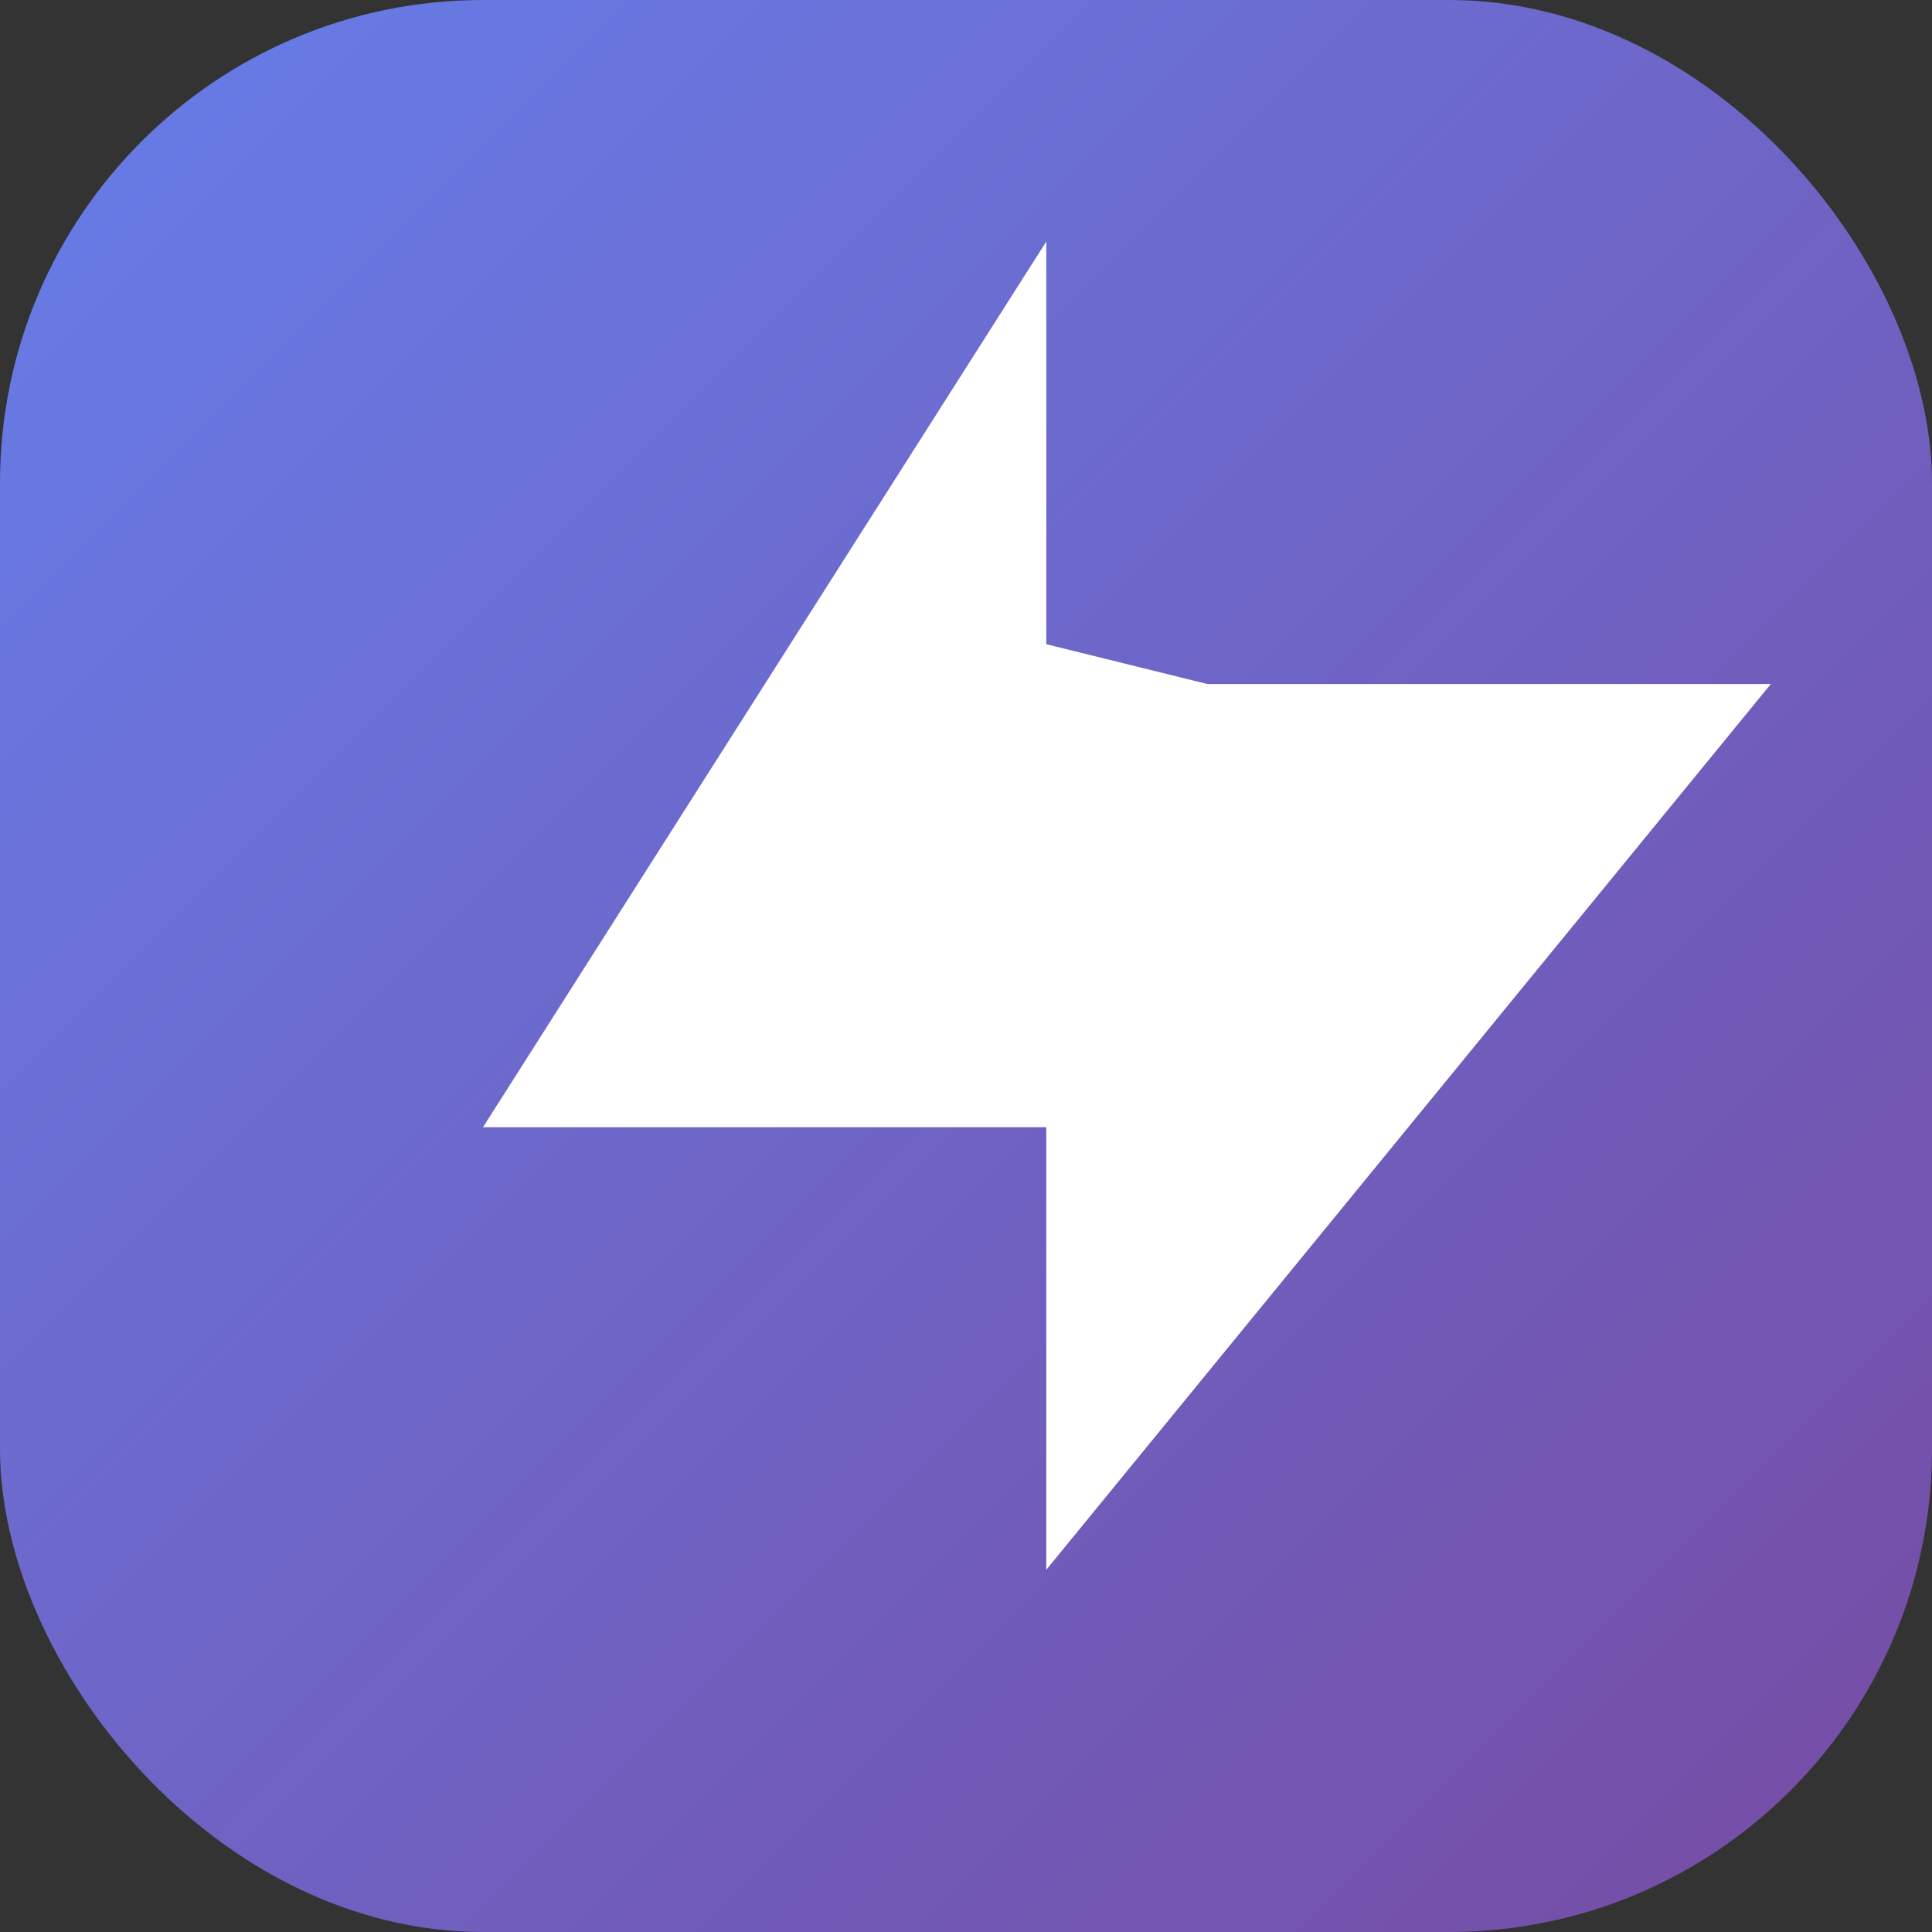 <svg width="32" height="32" viewBox="0 0 32 32" fill="none" xmlns="http://www.w3.org/2000/svg">
<rect x="0" y="0" width="32" height="32" fill="#333333" stroke="none"/>
<defs>
<linearGradient id="gradient" x1="0%" y1="0%" x2="100%" y2="100%">
<stop offset="0%" style="stop-color:#667eea;stop-opacity:1" />
<stop offset="100%" style="stop-color:#764ba2;stop-opacity:1" />
</linearGradient>
</defs>
<rect width="32" height="32" rx="8" fill="url(#gradient)"/>
<path d="M17.33 10.67V4L8 18.67h9.33V26l12-14.67h-9.33z" fill="white"/>
</svg>
